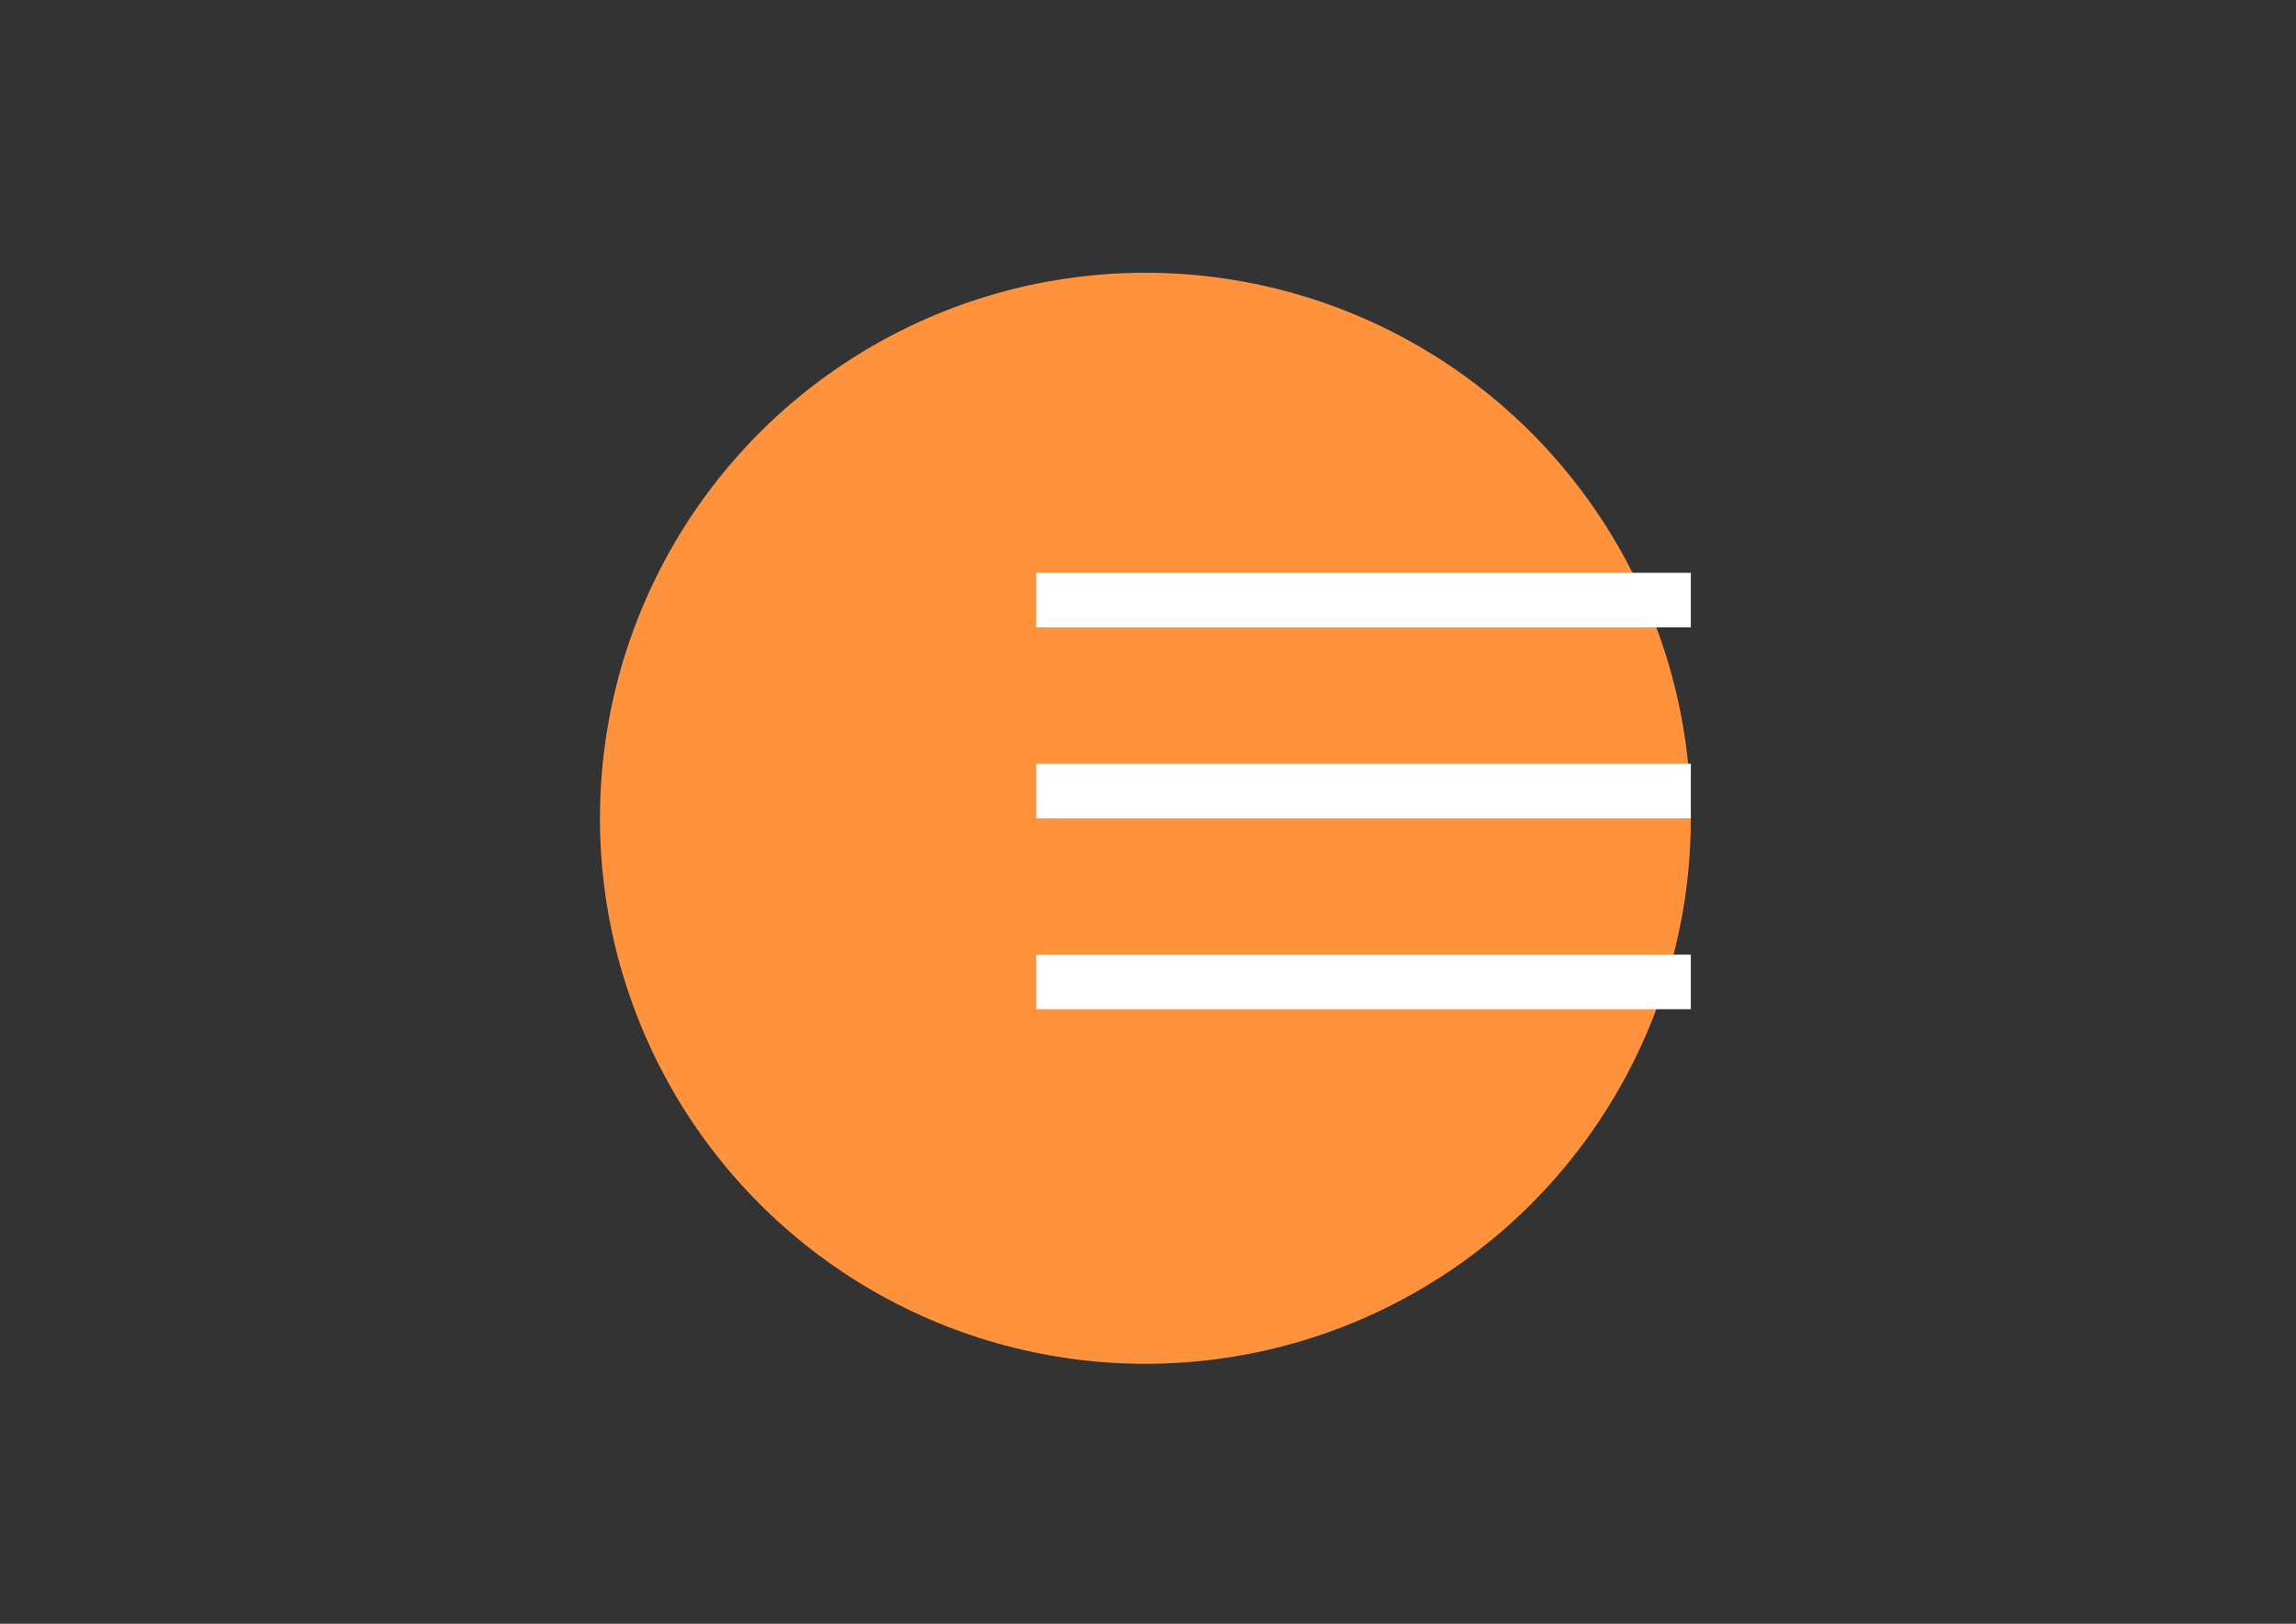 <svg xmlns="http://www.w3.org/2000/svg" viewBox="0 0 841.9 595.3">
   <rect x="0" y="0" width="841.9" height="595.3" fill="#333333" stroke="none"/>
   <g fill="#FF923D">
      <circle cx="420" cy="300" r="200"/>
      <polyline points="380,220 620 220" style="fill:none;stroke:white;stroke-width:20" />
      <polyline points="380,290 620 290" style="fill:none;stroke:white;stroke-width:20" />
      <polyline points="380,360 620 360" style="fill:none;stroke:white;stroke-width:20" />
   </g>

</svg>
